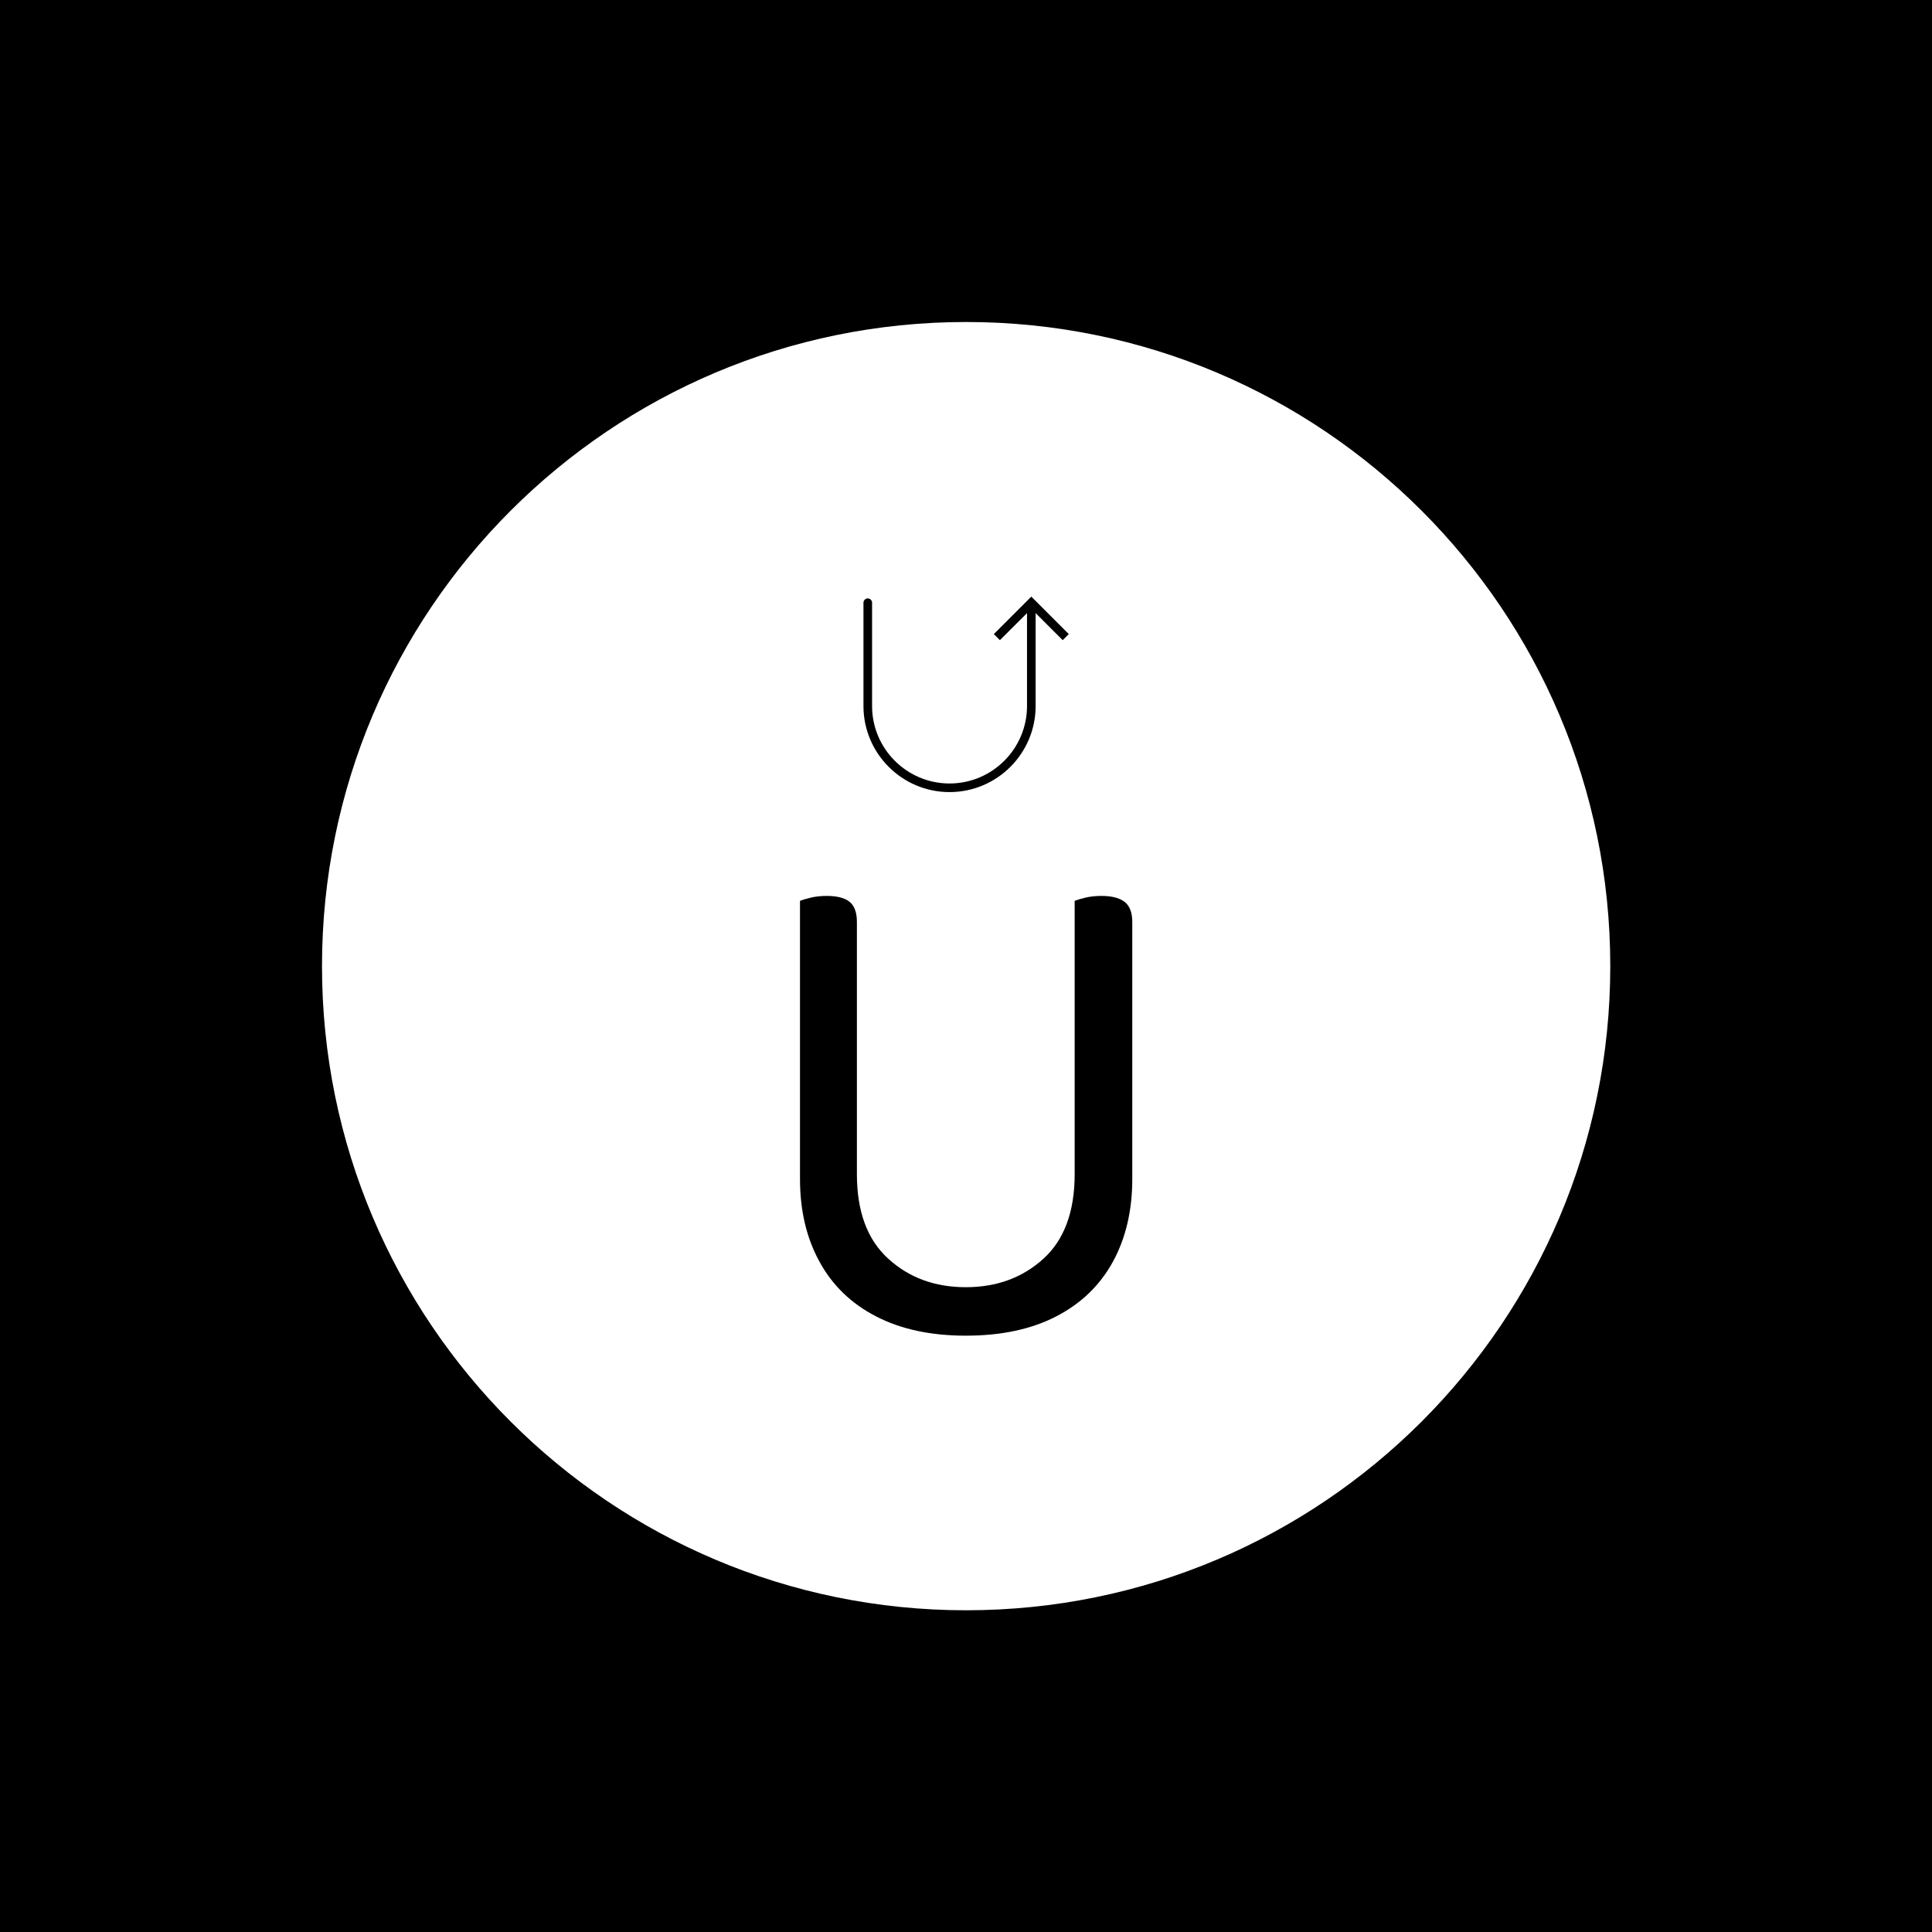 <svg xmlns="http://www.w3.org/2000/svg" version="1.1" xmlns:xlink="http://www.w3.org/1999/xlink" xmlns:svgjs="http://svgjs.dev/svgjs" width="1500" height="1500" viewBox="0 0 1500 1500"><rect width="1500" height="1500" fill="#000000"></rect><g transform="matrix(0.667,0,0,0.667,249.858,249.858)"><svg viewBox="0 0 334 334" data-background-color="#dfd5cb" preserveAspectRatio="xMidYMid meet" height="1500" width="1500" xmlns="http://www.w3.org/2000/svg" xmlns:xlink="http://www.w3.org/1999/xlink"><g id="tight-bounds" transform="matrix(1,0,0,1,0.047,0.048)"><svg viewBox="0 0 333.905 333.905" height="333.905" width="333.905"><g><svg></svg></g><g><svg viewBox="0 0 333.905 333.905" height="333.905" width="333.905"><g><path d="M0 166.952c0-92.205 74.747-166.952 166.952-166.952 92.205 0 166.952 74.747 166.953 166.952 0 92.205-74.747 166.952-166.953 166.953-92.205 0-166.952-74.747-166.952-166.953zM166.952 323.626c86.528 0 156.673-70.145 156.674-156.674 0-86.528-70.145-156.673-156.674-156.673-86.528 0-156.673 70.145-156.673 156.673 0 86.528 70.145 156.673 156.673 156.674z" data-fill-palette-color="tertiary" fill="#ffffff" stroke="transparent"></path><ellipse rx="160.274" ry="160.274" cx="166.952" cy="166.952" fill="#ffffff" stroke="transparent" stroke-width="0" fill-opacity="1" data-fill-palette-color="tertiary"></ellipse></g><g transform="matrix(1,0,0,1,123.891,71.173)"><svg viewBox="0 0 86.123 191.558" height="191.558" width="86.123"><g><svg viewBox="0 0 86.123 191.558" height="191.558" width="86.123"><g><svg viewBox="0 0 144.74 321.937" height="191.558" width="86.123"><g transform="matrix(1,0,0,1,0,130.378)"><svg viewBox="0 0 144.74 191.558" height="191.558" width="144.74"><g id="textblocktransform"><svg viewBox="0 0 144.74 191.558" height="191.558" width="144.74" id="textblock"><g><svg viewBox="0 0 144.74 191.558" height="191.558" width="144.74"><g transform="matrix(1,0,0,1,0,0)"><svg width="144.74" viewBox="4.4 -30.65 23.65 31.3" height="191.558" data-palette-color="#dfd5cb"><path d="M16.2 0.65L16.2 0.65Q12.45 0.65 9.8-0.73 7.15-2.1 5.78-4.63 4.4-7.15 4.4-10.5L4.4-10.5 4.4-14.6 8.45-14.6 8.45-10.85Q8.45-6.85 10.68-4.83 12.9-2.8 16.2-2.8L16.2-2.8Q19.5-2.8 21.73-4.83 23.95-6.85 23.95-10.85L23.95-10.85 23.95-14.6 28.05-14.6 28.05-10.5Q28.05-7.15 26.68-4.63 25.3-2.1 22.65-0.73 20 0.65 16.2 0.65ZM8.45-28.8L8.45-12.55 4.4-12.55 4.4-30.3Q4.65-30.4 5.18-30.53 5.7-30.65 6.3-30.65L6.3-30.65Q7.4-30.65 7.93-30.23 8.45-29.8 8.45-28.8L8.45-28.8ZM28.05-28.8L28.05-12.55 23.95-12.55 23.95-30.3Q24.2-30.4 24.73-30.53 25.25-30.65 25.85-30.65L25.85-30.65Q26.95-30.65 27.5-30.23 28.05-29.8 28.05-28.8L28.05-28.8Z" opacity="1" transform="matrix(1,0,0,1,0,0)" fill="#000000" class="wordmark-text-0" data-fill-palette-color="quaternary" id="text-0"></path></svg></g></svg></g></svg></g></svg></g><g transform="matrix(1,0,0,1,27.645,0)"><svg viewBox="0 0 89.449 85.156" height="85.156" width="89.449"><g><svg xmlns="http://www.w3.org/2000/svg" xmlns:xlink="http://www.w3.org/1999/xlink" version="1.1" x="0" y="0" viewBox="0 0 47.71 45.42" enable-background="new 0 0 47.71 45.41" xml:space="preserve" id="icon-0" width="89.449" height="85.156" class="icon-icon-0" data-fill-palette-color="quaternary"><path fill="#000000" d="M47.71 8.71L39.71 0.71 39 0 38.29 0.71 30.29 8.71 31.7 10.12 38 3.83V25.42C38 35.34 29.93 43.42 20 43.42S2 35.34 2 25.42V1.42C2 0.87 1.55 0.42 1 0.42S0 0.87 0 1.42V25.42C0 36.45 8.97 45.42 20 45.42S40 36.45 40 25.42V3.83L46.29 10.12z" data-fill-palette-color="quaternary"></path></svg></g></svg></g><g></g></svg></g></svg></g></svg></g></svg></g><defs></defs></svg><rect width="333.905" height="333.905" fill="none" stroke="none" visibility="hidden"></rect></g></svg></g></svg>